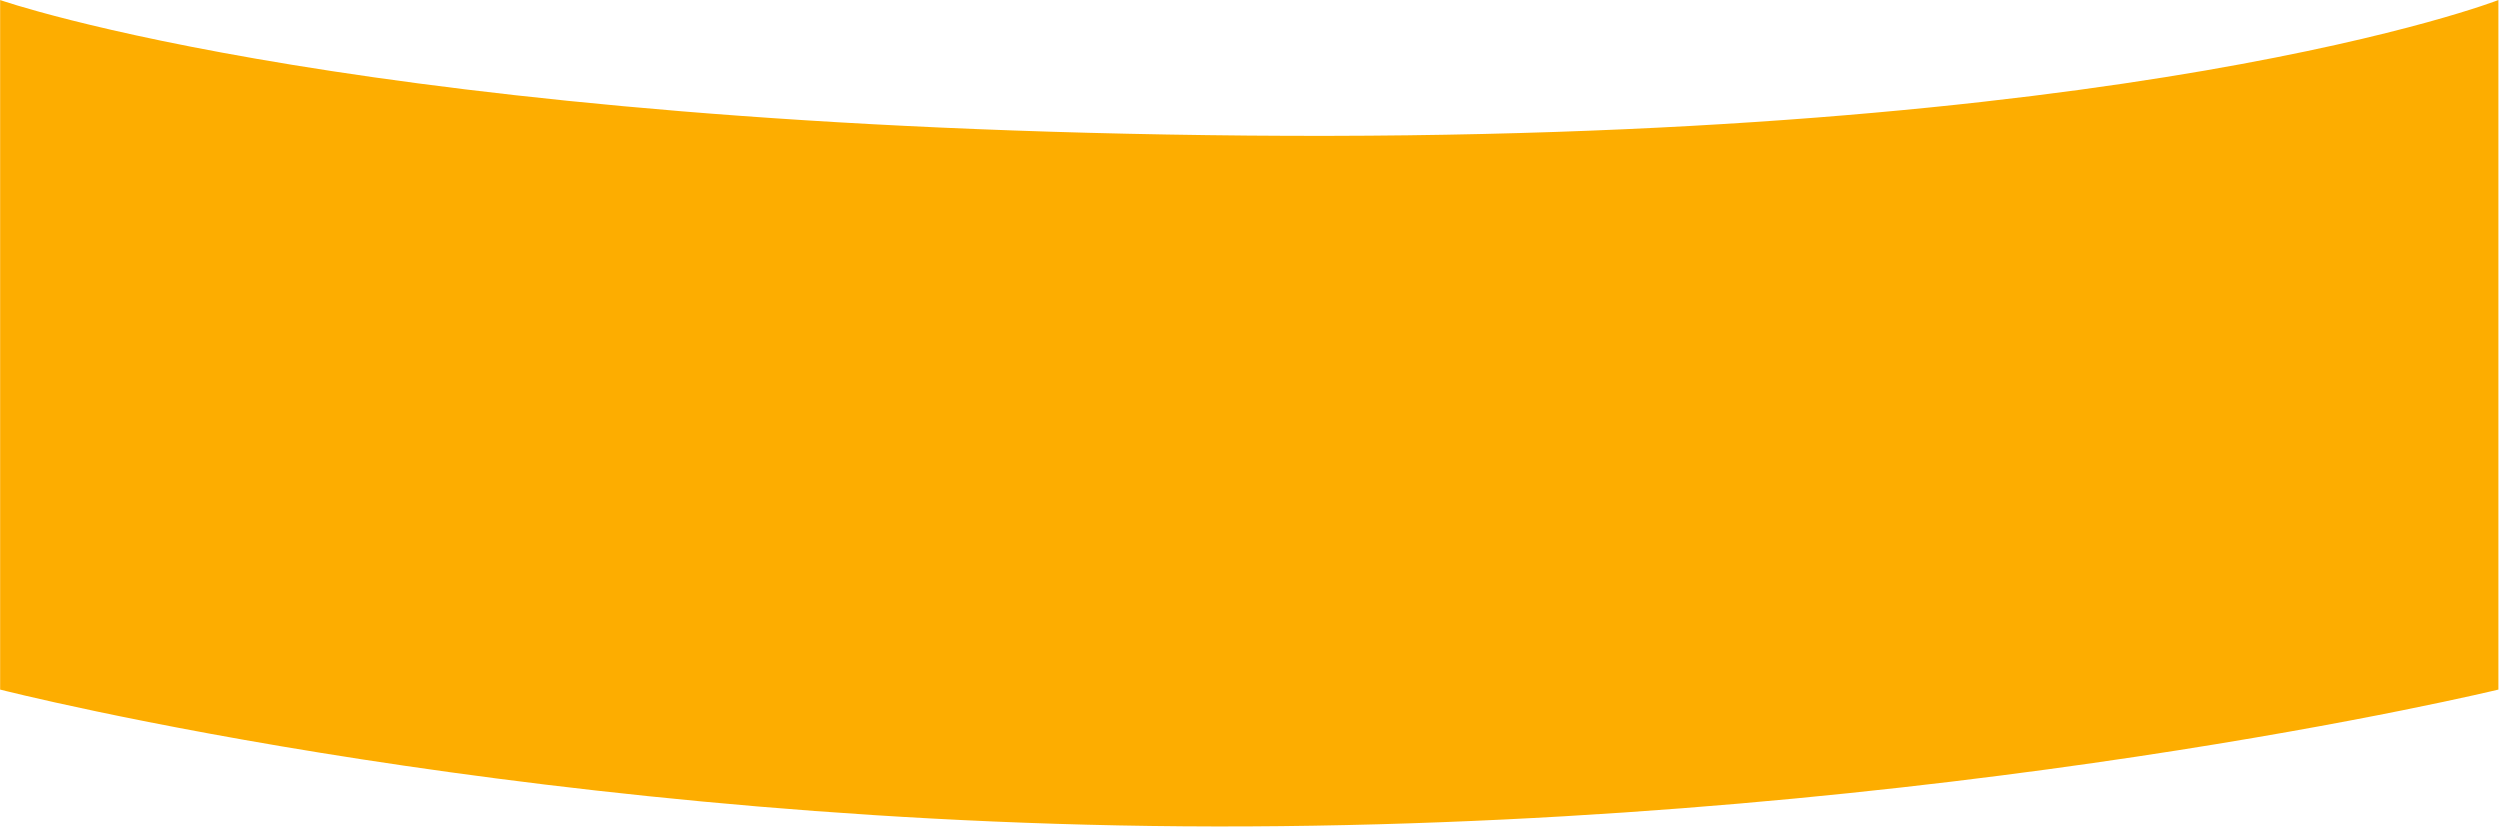 <svg width="1443" height="478" viewBox="0 0 1443 478" fill="none" xmlns="http://www.w3.org/2000/svg">
<path d="M1442.08 398.02C1442.08 398.02 1125 475.029 720.5 476.999C315.999 478.97 0.078 398.02 0.078 398.02L0.078 0.02C0.078 0.02 210.735 73.883 720.433 78.258C1230.13 82.632 1442.08 0.02 1442.08 0.02L1442.08 398.02Z" fill="#FDAD00"/>
</svg>
